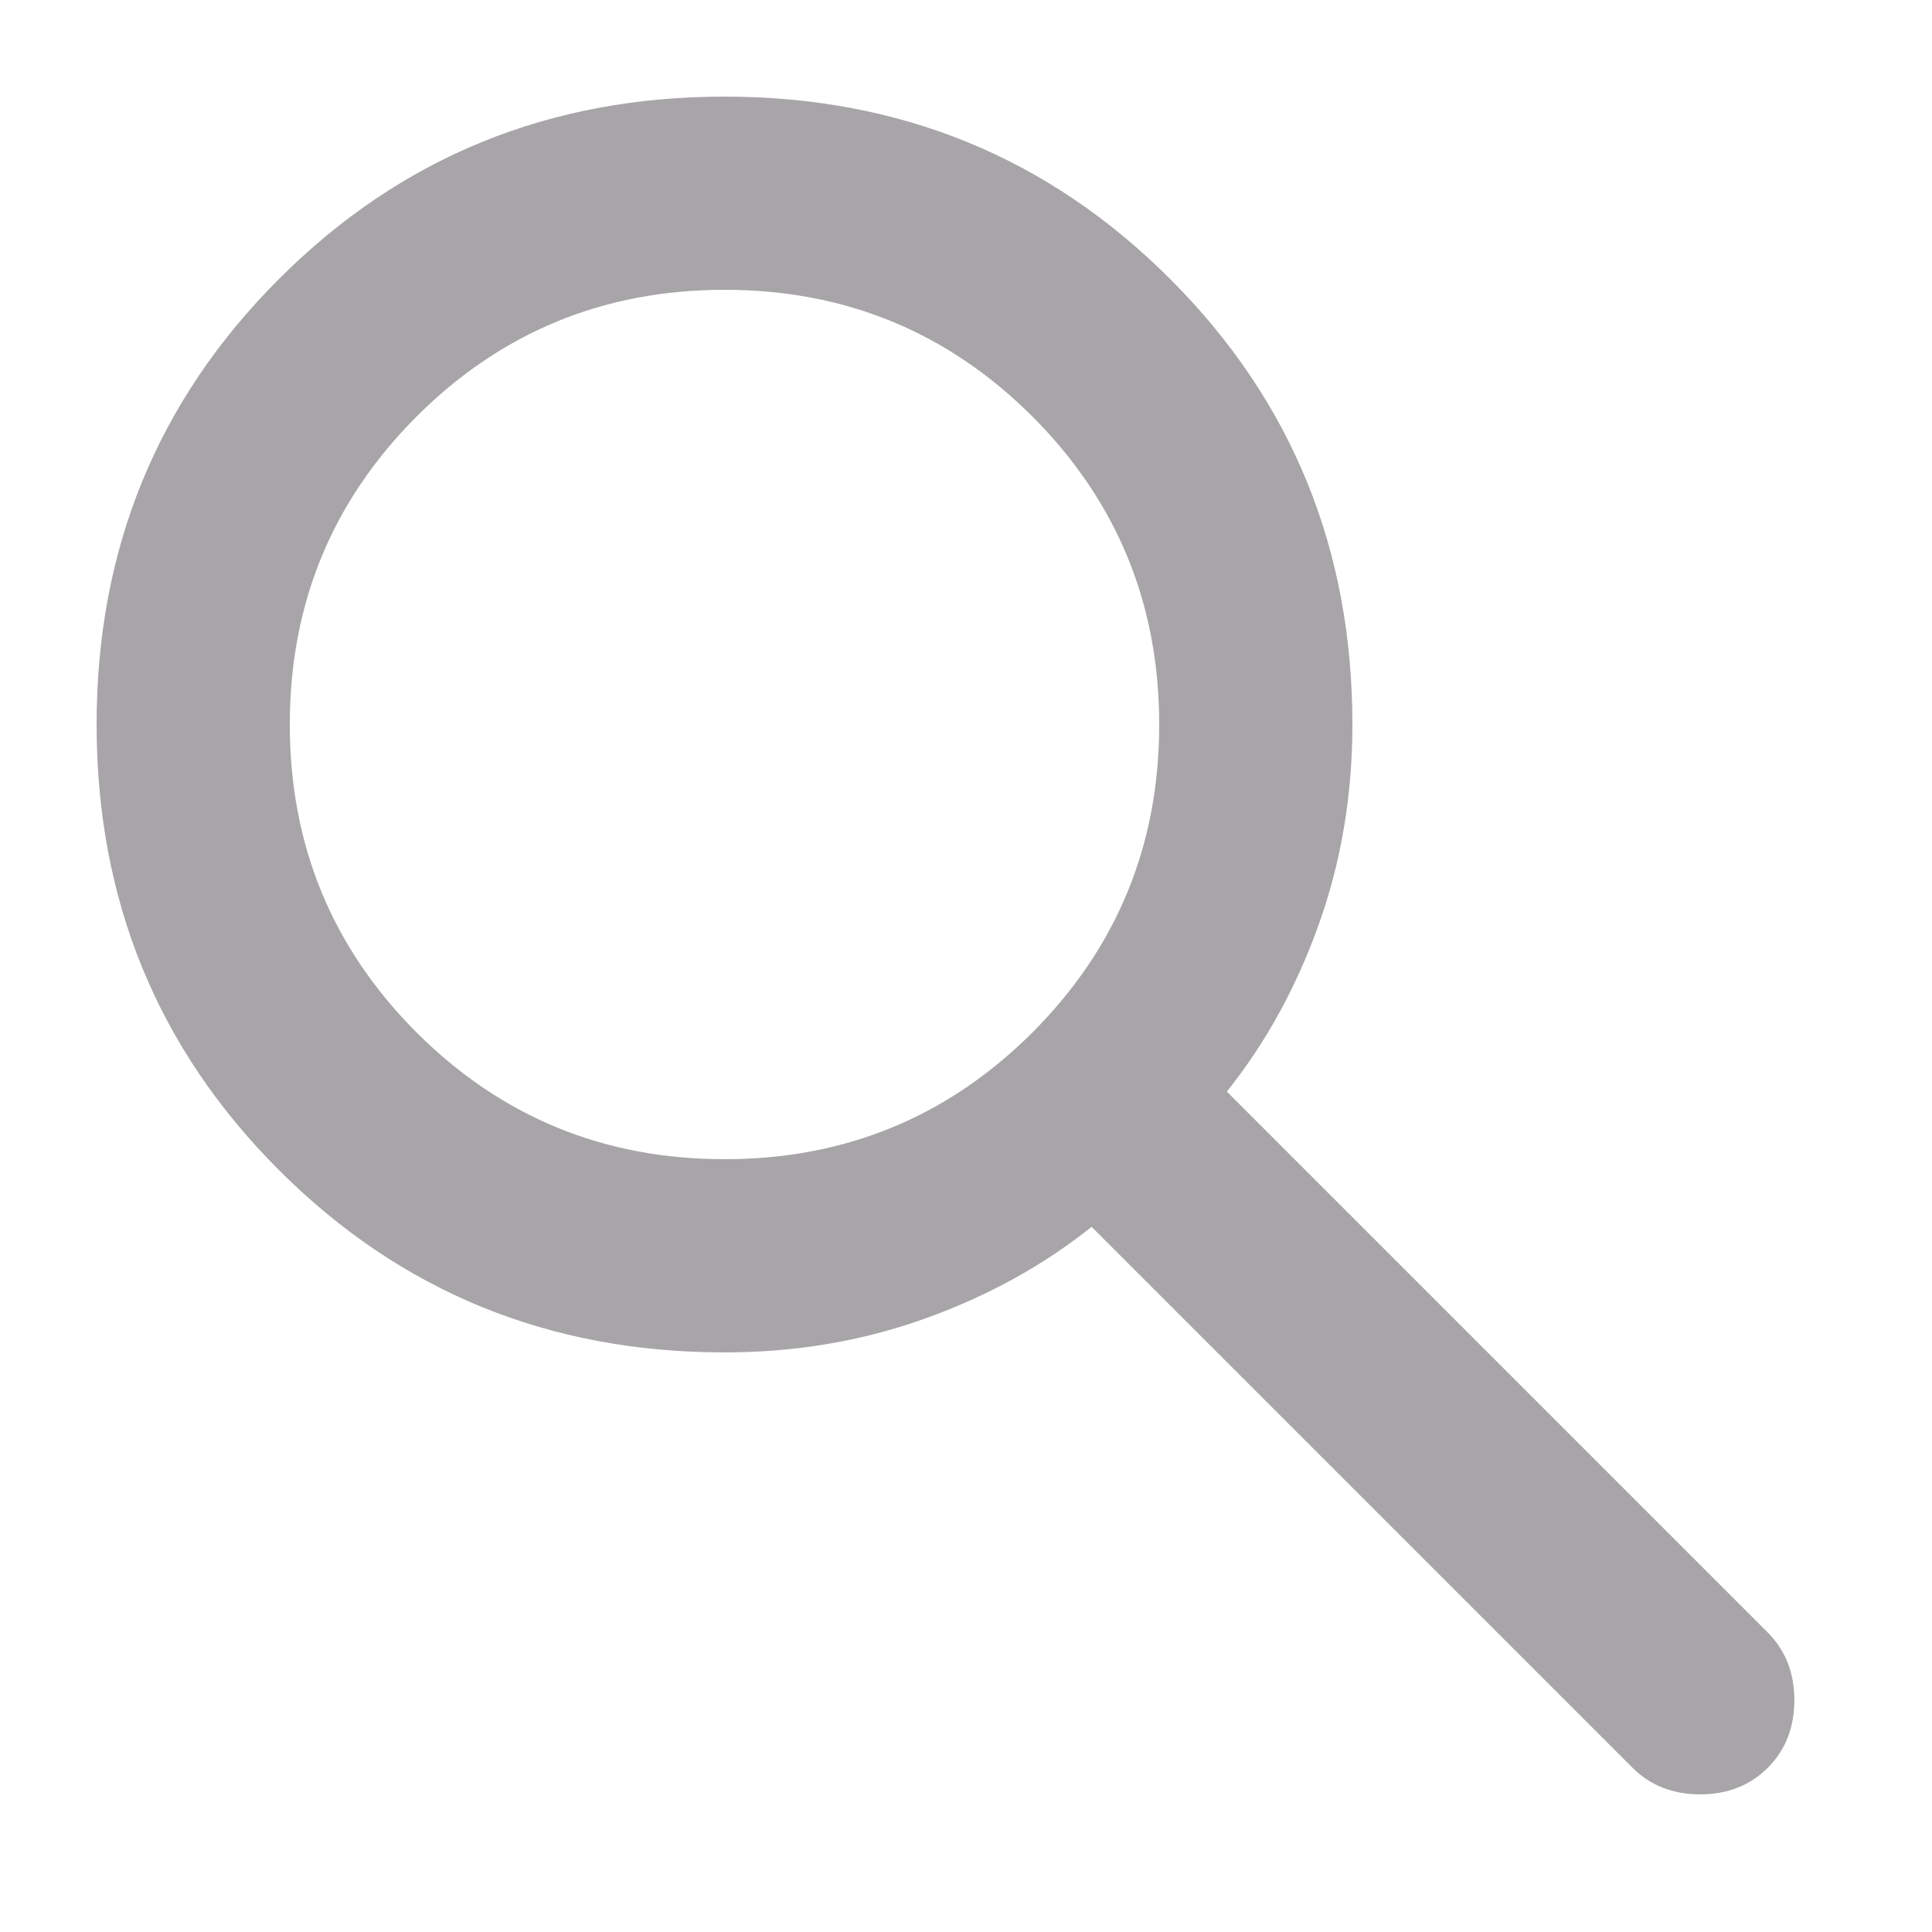 <svg width="20" height="20" viewBox="0 0 20 20" fill="none" xmlns="http://www.w3.org/2000/svg">
    <g id="Icon / SearchOutlined ">
        <path id="Vector"
            d="M7.5 14C5.683 14 4.146 13.371 2.888 12.113C1.629 10.854 1 9.317 1 7.5C1 5.683 1.629 4.146 2.888 2.888C4.146 1.629 5.683 1 7.5 1C9.317 1 10.854 1.629 12.113 2.888C13.371 4.146 14 5.683 14 7.5C14 8.233 13.883 8.925 13.65 9.575C13.417 10.225 13.1 10.8 12.7 11.3L18.3 16.9C18.483 17.083 18.575 17.317 18.575 17.6C18.575 17.883 18.483 18.117 18.3 18.3C18.117 18.483 17.883 18.575 17.6 18.575C17.317 18.575 17.083 18.483 16.9 18.3L11.3 12.7C10.8 13.1 10.225 13.417 9.575 13.65C8.925 13.883 8.233 14 7.5 14ZM7.5 12C8.75 12 9.812 11.562 10.688 10.688C11.562 9.812 12 8.75 12 7.5C12 6.25 11.562 5.188 10.688 4.312C9.812 3.438 8.75 3 7.5 3C6.25 3 5.188 3.438 4.312 4.312C3.438 5.188 3 6.25 3 7.5C3 8.75 3.438 9.812 4.312 10.688C5.188 11.562 6.25 12 7.5 12Z"
            fill="#A8A5A8" />
    </g>
</svg>